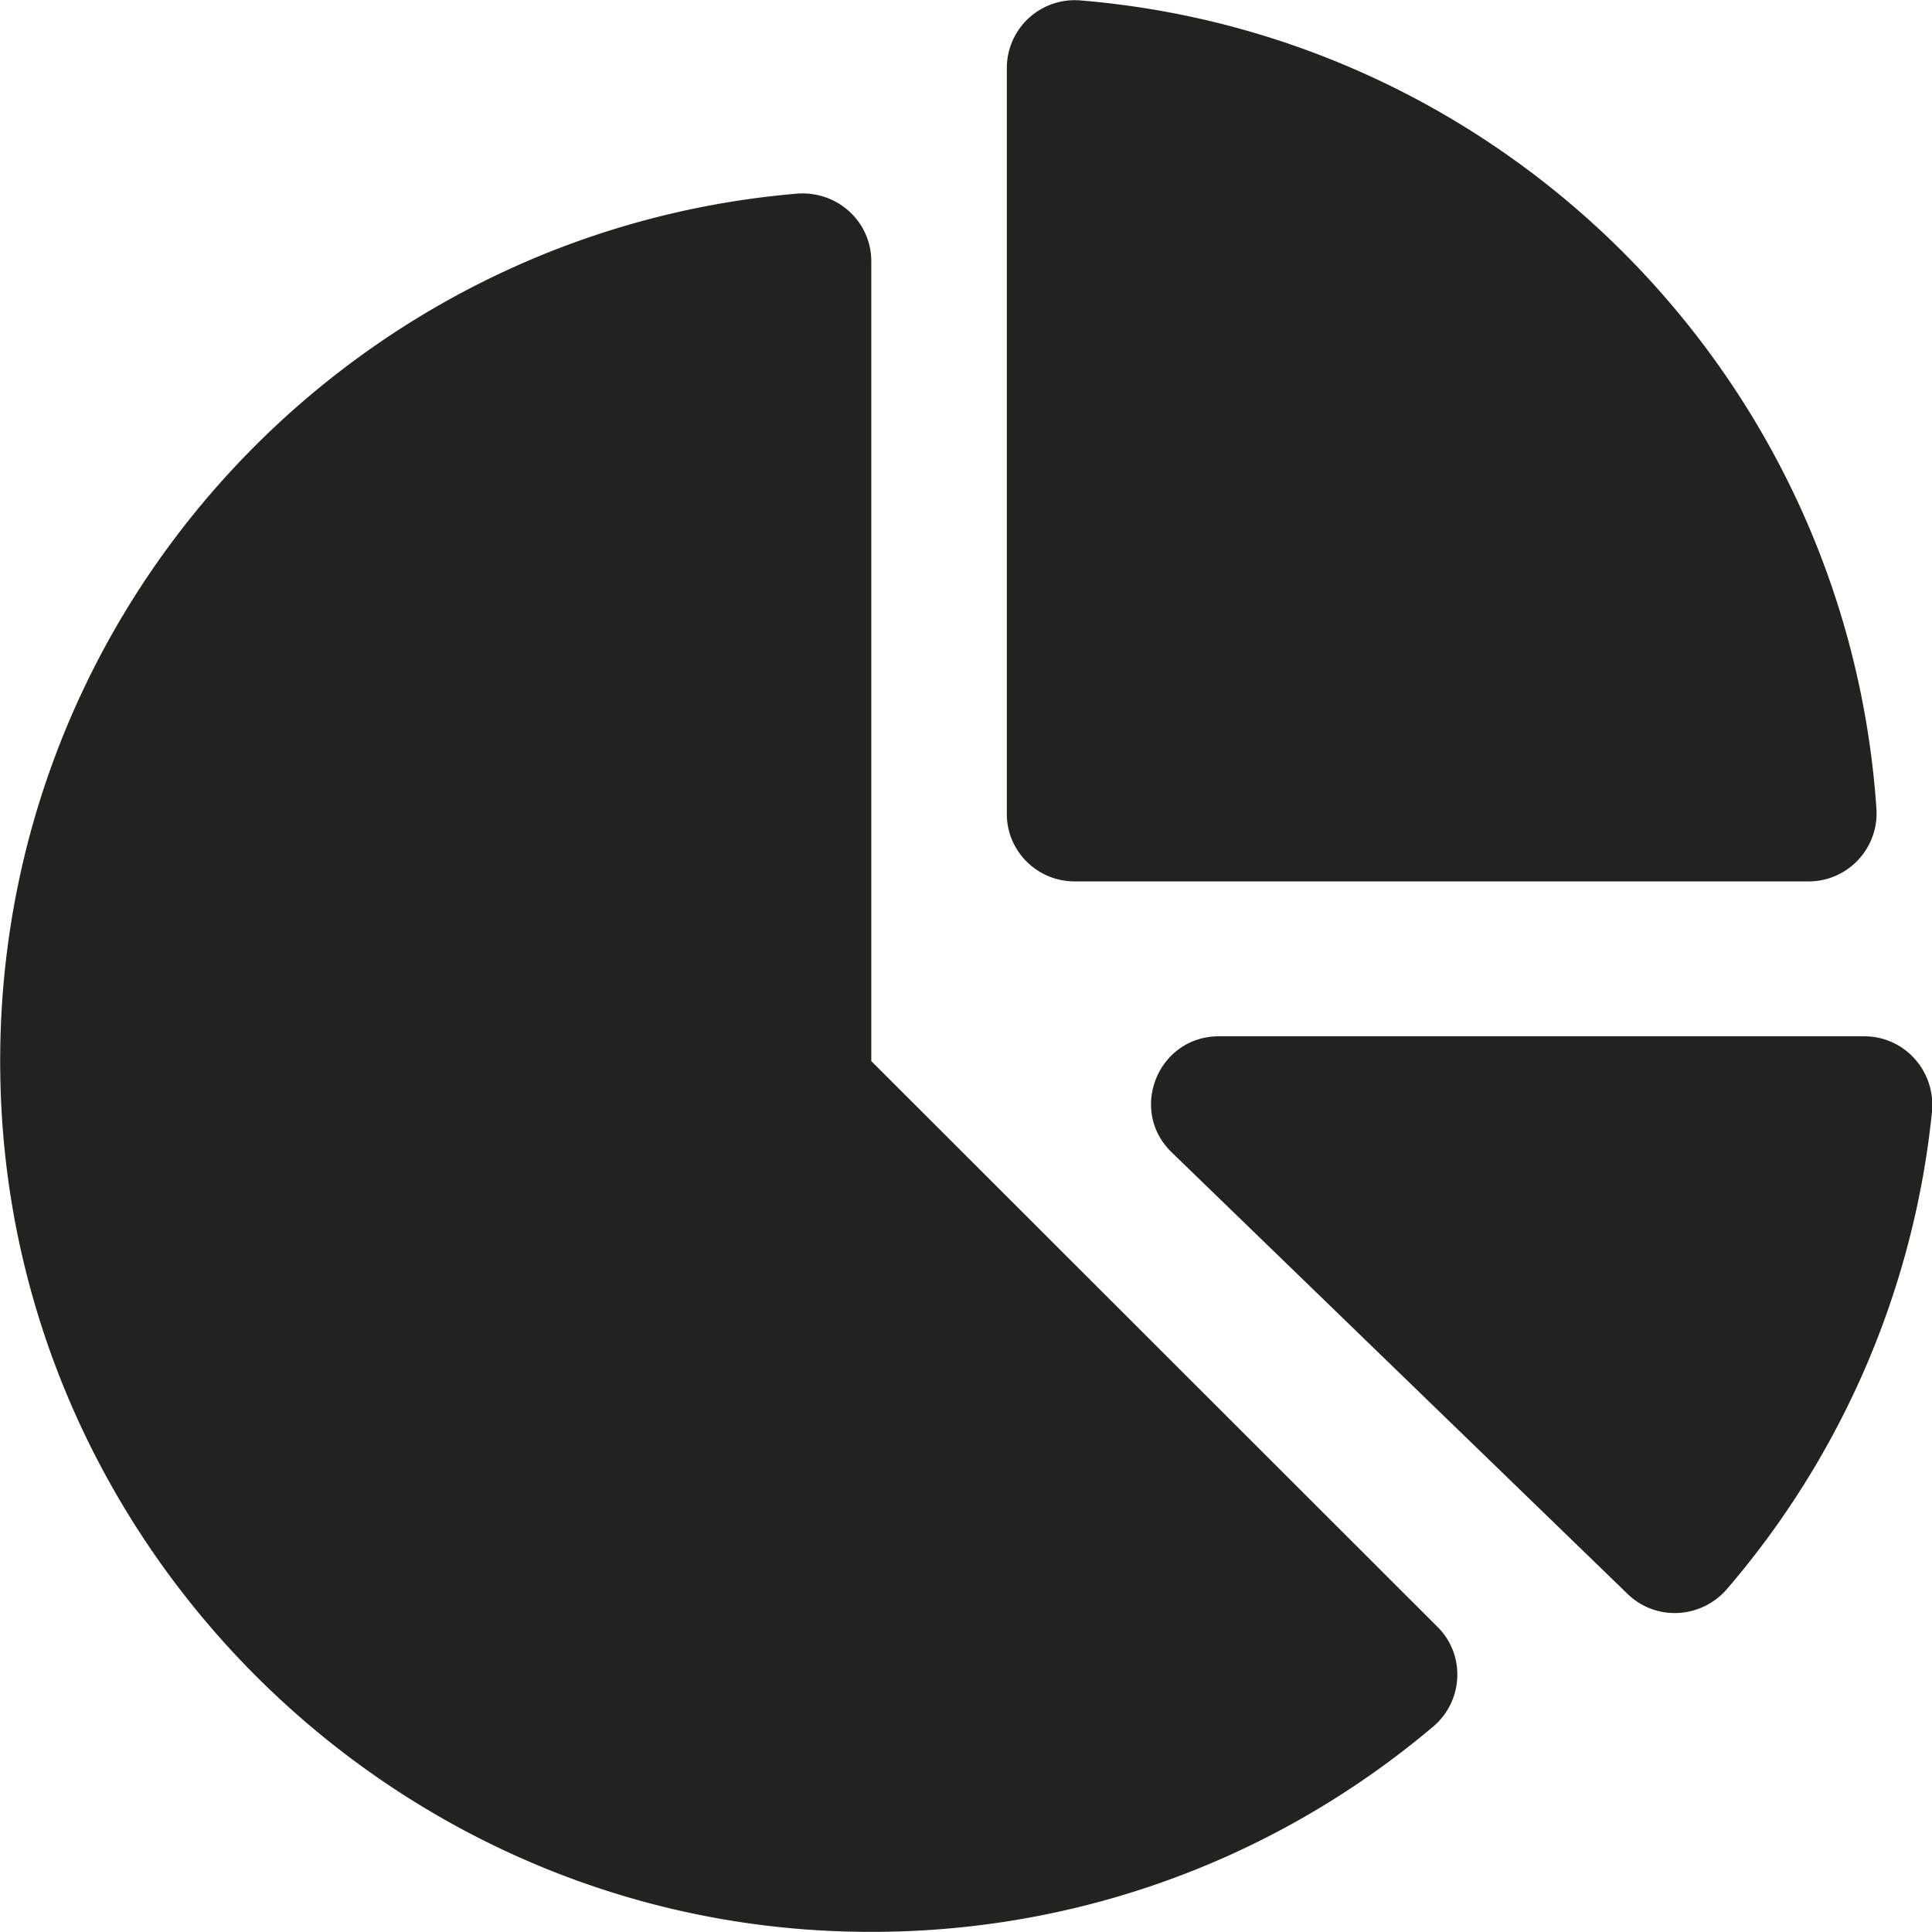 <svg width="128" height="128" fill="none" xmlns="http://www.w3.org/2000/svg"><g clip-path="url(#a)"><path fill-rule="evenodd" clip-rule="evenodd" d="M57.725 70.302V17.318c0-2.65-2.258-4.685-4.908-4.49C22.505 15.394-1.143 41.356.056 72.56c1.115 29.616 25.042 53.849 54.658 55.355 15.365.781 29.476-4.434 40.24-13.525 2.008-1.701 2.148-4.768.28-6.609l-37.508-37.48Zm65.785-1.645H80.76c-4.044 0-6.024 4.908-3.123 7.697l30.201 29.253c1.868 1.813 4.88 1.645 6.581-.335A57.432 57.432 0 0 0 128 73.649c.251-2.677-1.813-4.992-4.49-4.992ZM71.195 58.395h48.634c2.594 0 4.657-2.203 4.49-4.797C122.395 25.154 99.89 2.37 71.585.028a4.499 4.499 0 0 0-4.88 4.49v49.415c0 2.454 2.008 4.462 4.49 4.462Z" fill="#23221F"/></g><defs><clipPath id="a"><path fill="#fff" d="M0 0h128v128H0z"/></clipPath></defs></svg>